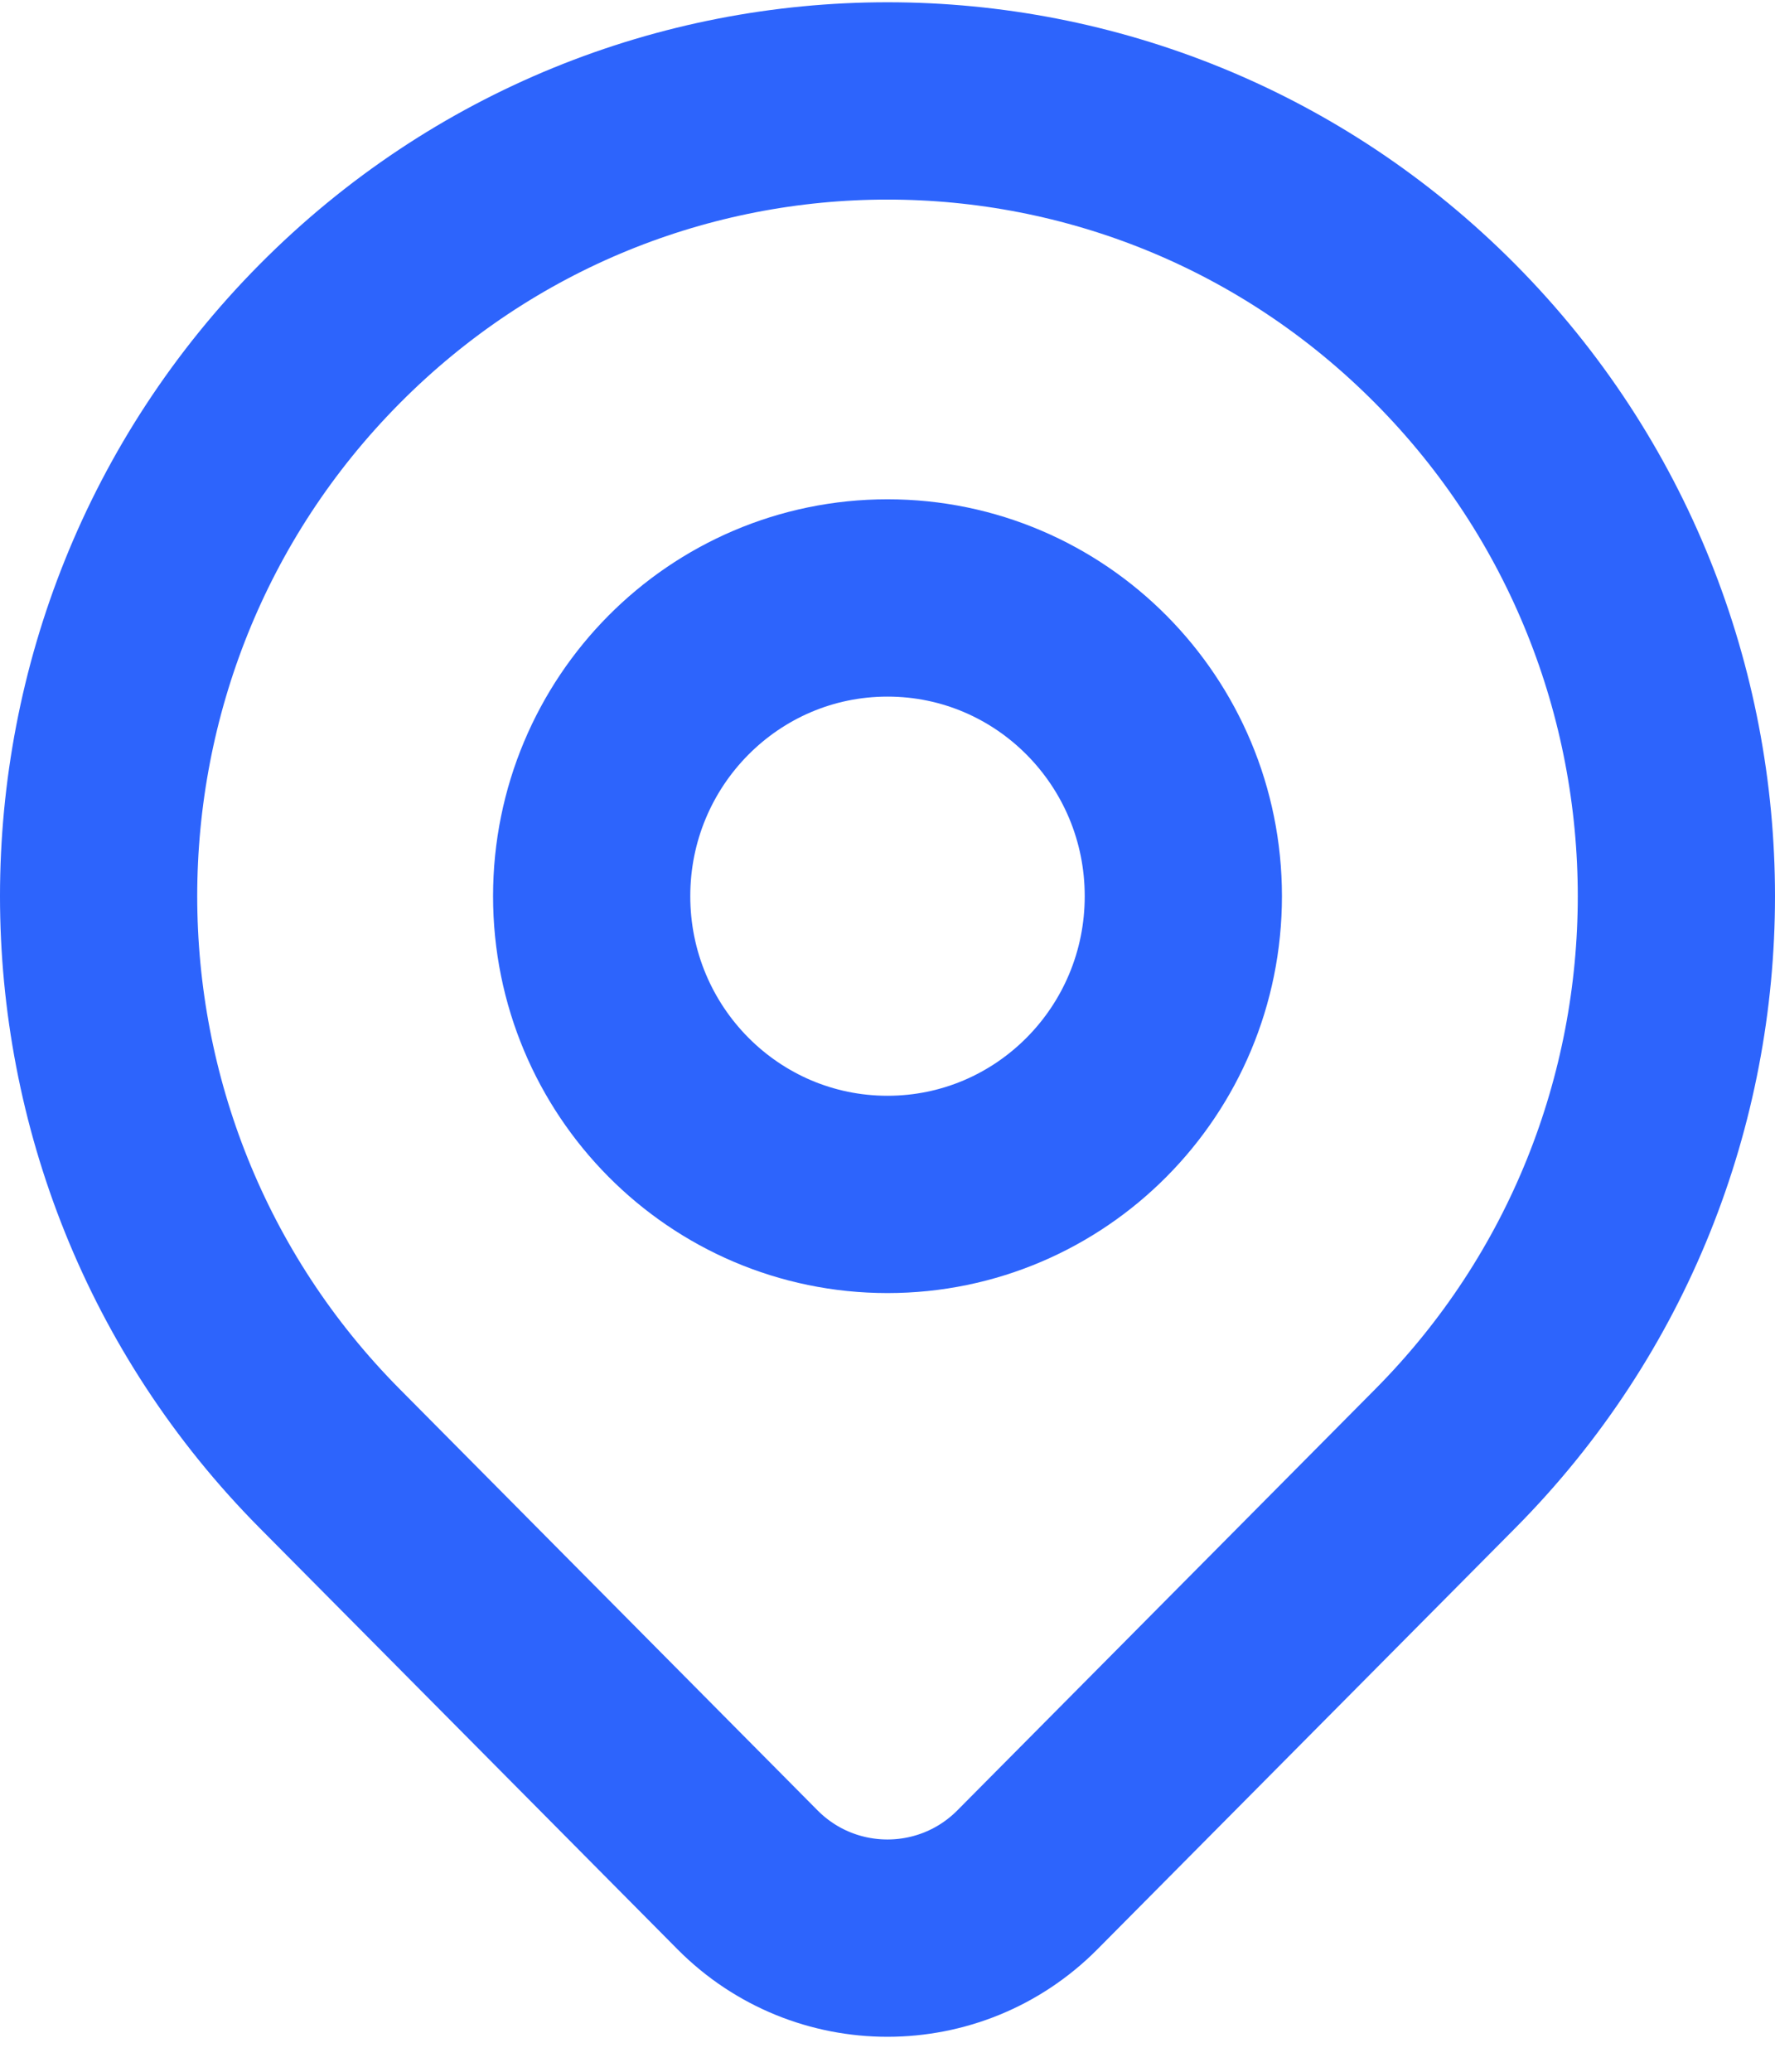 <svg width="18" height="21" viewBox="0 0 18 21" fill="none" xmlns="http://www.w3.org/2000/svg">
<path d="M14.657 14.784C13.722 15.726 11.767 17.696 10.419 19.054C9.637 19.842 8.364 19.843 7.581 19.055C6.257 17.72 4.34 15.789 3.343 14.784C0.219 11.636 0.219 6.532 3.343 3.384C6.467 0.236 11.533 0.236 14.657 3.384C17.781 6.532 17.781 11.636 14.657 14.784Z" stroke="#2D64FC" stroke-width="2" stroke-linecap="round" stroke-linejoin="round"/>
<path d="M12 9.084C12 10.754 10.657 12.107 9 12.107C7.343 12.107 6 10.754 6 9.084C6 7.414 7.343 6.061 9 6.061C10.657 6.061 12 7.414 12 9.084Z" stroke="#2D64FC" stroke-width="2" stroke-linecap="round" stroke-linejoin="round"/>
</svg>
